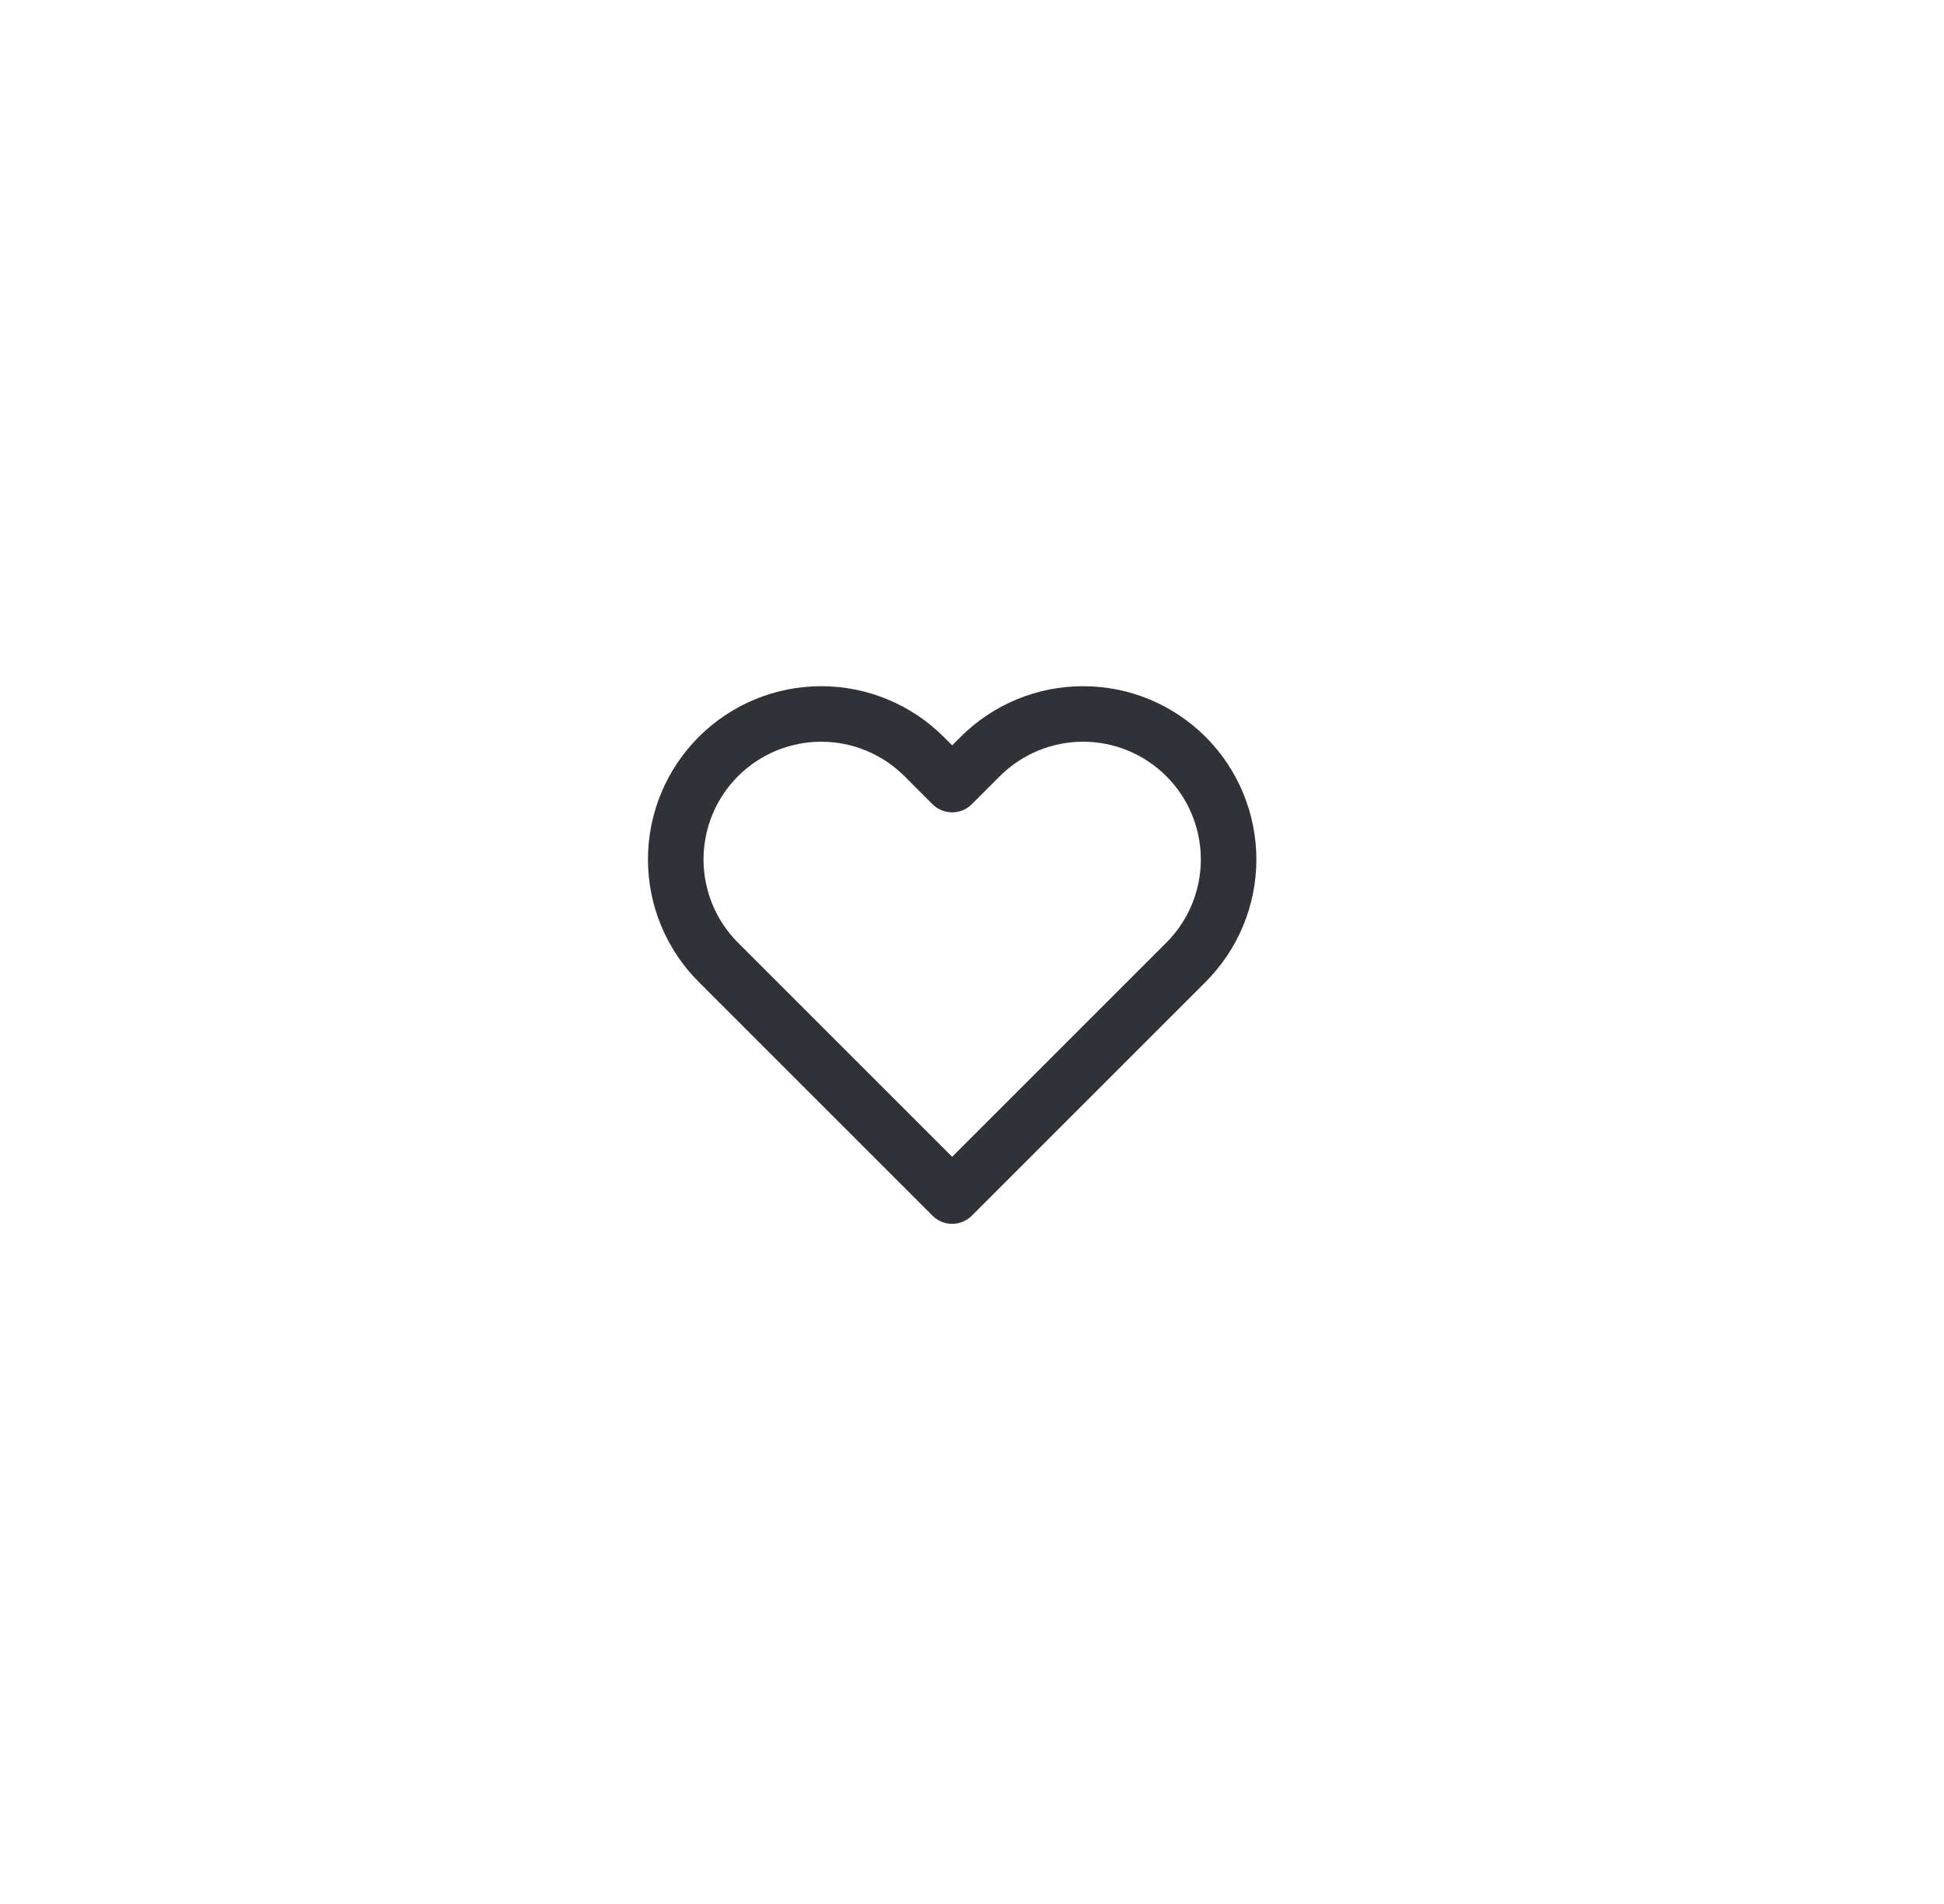<svg width="49" height="48" viewBox="0 0 49 48" fill="none" xmlns="http://www.w3.org/2000/svg">
<g filter="url(#filter0_d_15870_2134)">
<rect width="48" height="48" transform="translate(1)" fill="white"/>
<path fill-rule="evenodd" clip-rule="evenodd" d="M26.628 17.631C27.158 17.412 27.726 17.299 28.3 17.299C28.874 17.299 29.442 17.412 29.972 17.631C30.502 17.851 30.983 18.173 31.389 18.578C31.794 18.984 32.116 19.465 32.335 19.995C32.555 20.525 32.668 21.093 32.668 21.667C32.668 22.24 32.555 22.808 32.335 23.338C32.116 23.868 31.794 24.349 31.388 24.755C31.388 24.755 31.388 24.755 31.388 24.755L25.495 30.648C25.222 30.922 24.778 30.922 24.505 30.648L18.612 24.755C17.793 23.936 17.332 22.825 17.332 21.667C17.332 20.508 17.793 19.397 18.612 18.578C19.431 17.759 20.542 17.299 21.7 17.299C22.858 17.299 23.969 17.759 24.788 18.578L25 18.79L25.212 18.578C25.212 18.578 25.212 18.578 25.212 18.578C25.617 18.173 26.099 17.851 26.628 17.631ZM30.398 19.568C30.123 19.293 29.796 19.074 29.436 18.925C29.076 18.776 28.69 18.699 28.3 18.699C27.91 18.699 27.524 18.776 27.164 18.925C26.804 19.074 26.477 19.293 26.202 19.568L25.495 20.275C25.222 20.548 24.778 20.548 24.505 20.275L23.798 19.568C23.242 19.012 22.487 18.699 21.7 18.699C20.913 18.699 20.158 19.012 19.602 19.568C19.045 20.125 18.733 20.88 18.733 21.667C18.733 22.454 19.045 23.209 19.602 23.765L25 29.163L30.398 23.765C30.674 23.489 30.893 23.162 31.042 22.802C31.191 22.442 31.268 22.056 31.268 21.667C31.268 21.277 31.191 20.891 31.042 20.531C30.893 20.171 30.674 19.844 30.398 19.568Z" fill="#313237"/>
</g>
<defs>
<filter id="filter0_d_15870_2134" x="0" y="0" width="49" height="48" filterUnits="userSpaceOnUse" color-interpolation-filters="sRGB">
<feFlood flood-opacity="0" result="BackgroundImageFix"/>
<feColorMatrix in="SourceAlpha" type="matrix" values="0 0 0 0 0 0 0 0 0 0 0 0 0 0 0 0 0 0 127 0" result="hardAlpha"/>
<feOffset dx="-1"/>
<feColorMatrix type="matrix" values="0 0 0 0 0.886 0 0 0 0 0.902 0 0 0 0 0.914 0 0 0 1 0"/>
<feBlend mode="normal" in2="BackgroundImageFix" result="effect1_dropShadow_15870_2134"/>
<feBlend mode="normal" in="SourceGraphic" in2="effect1_dropShadow_15870_2134" result="shape"/>
</filter>
</defs>
</svg>
